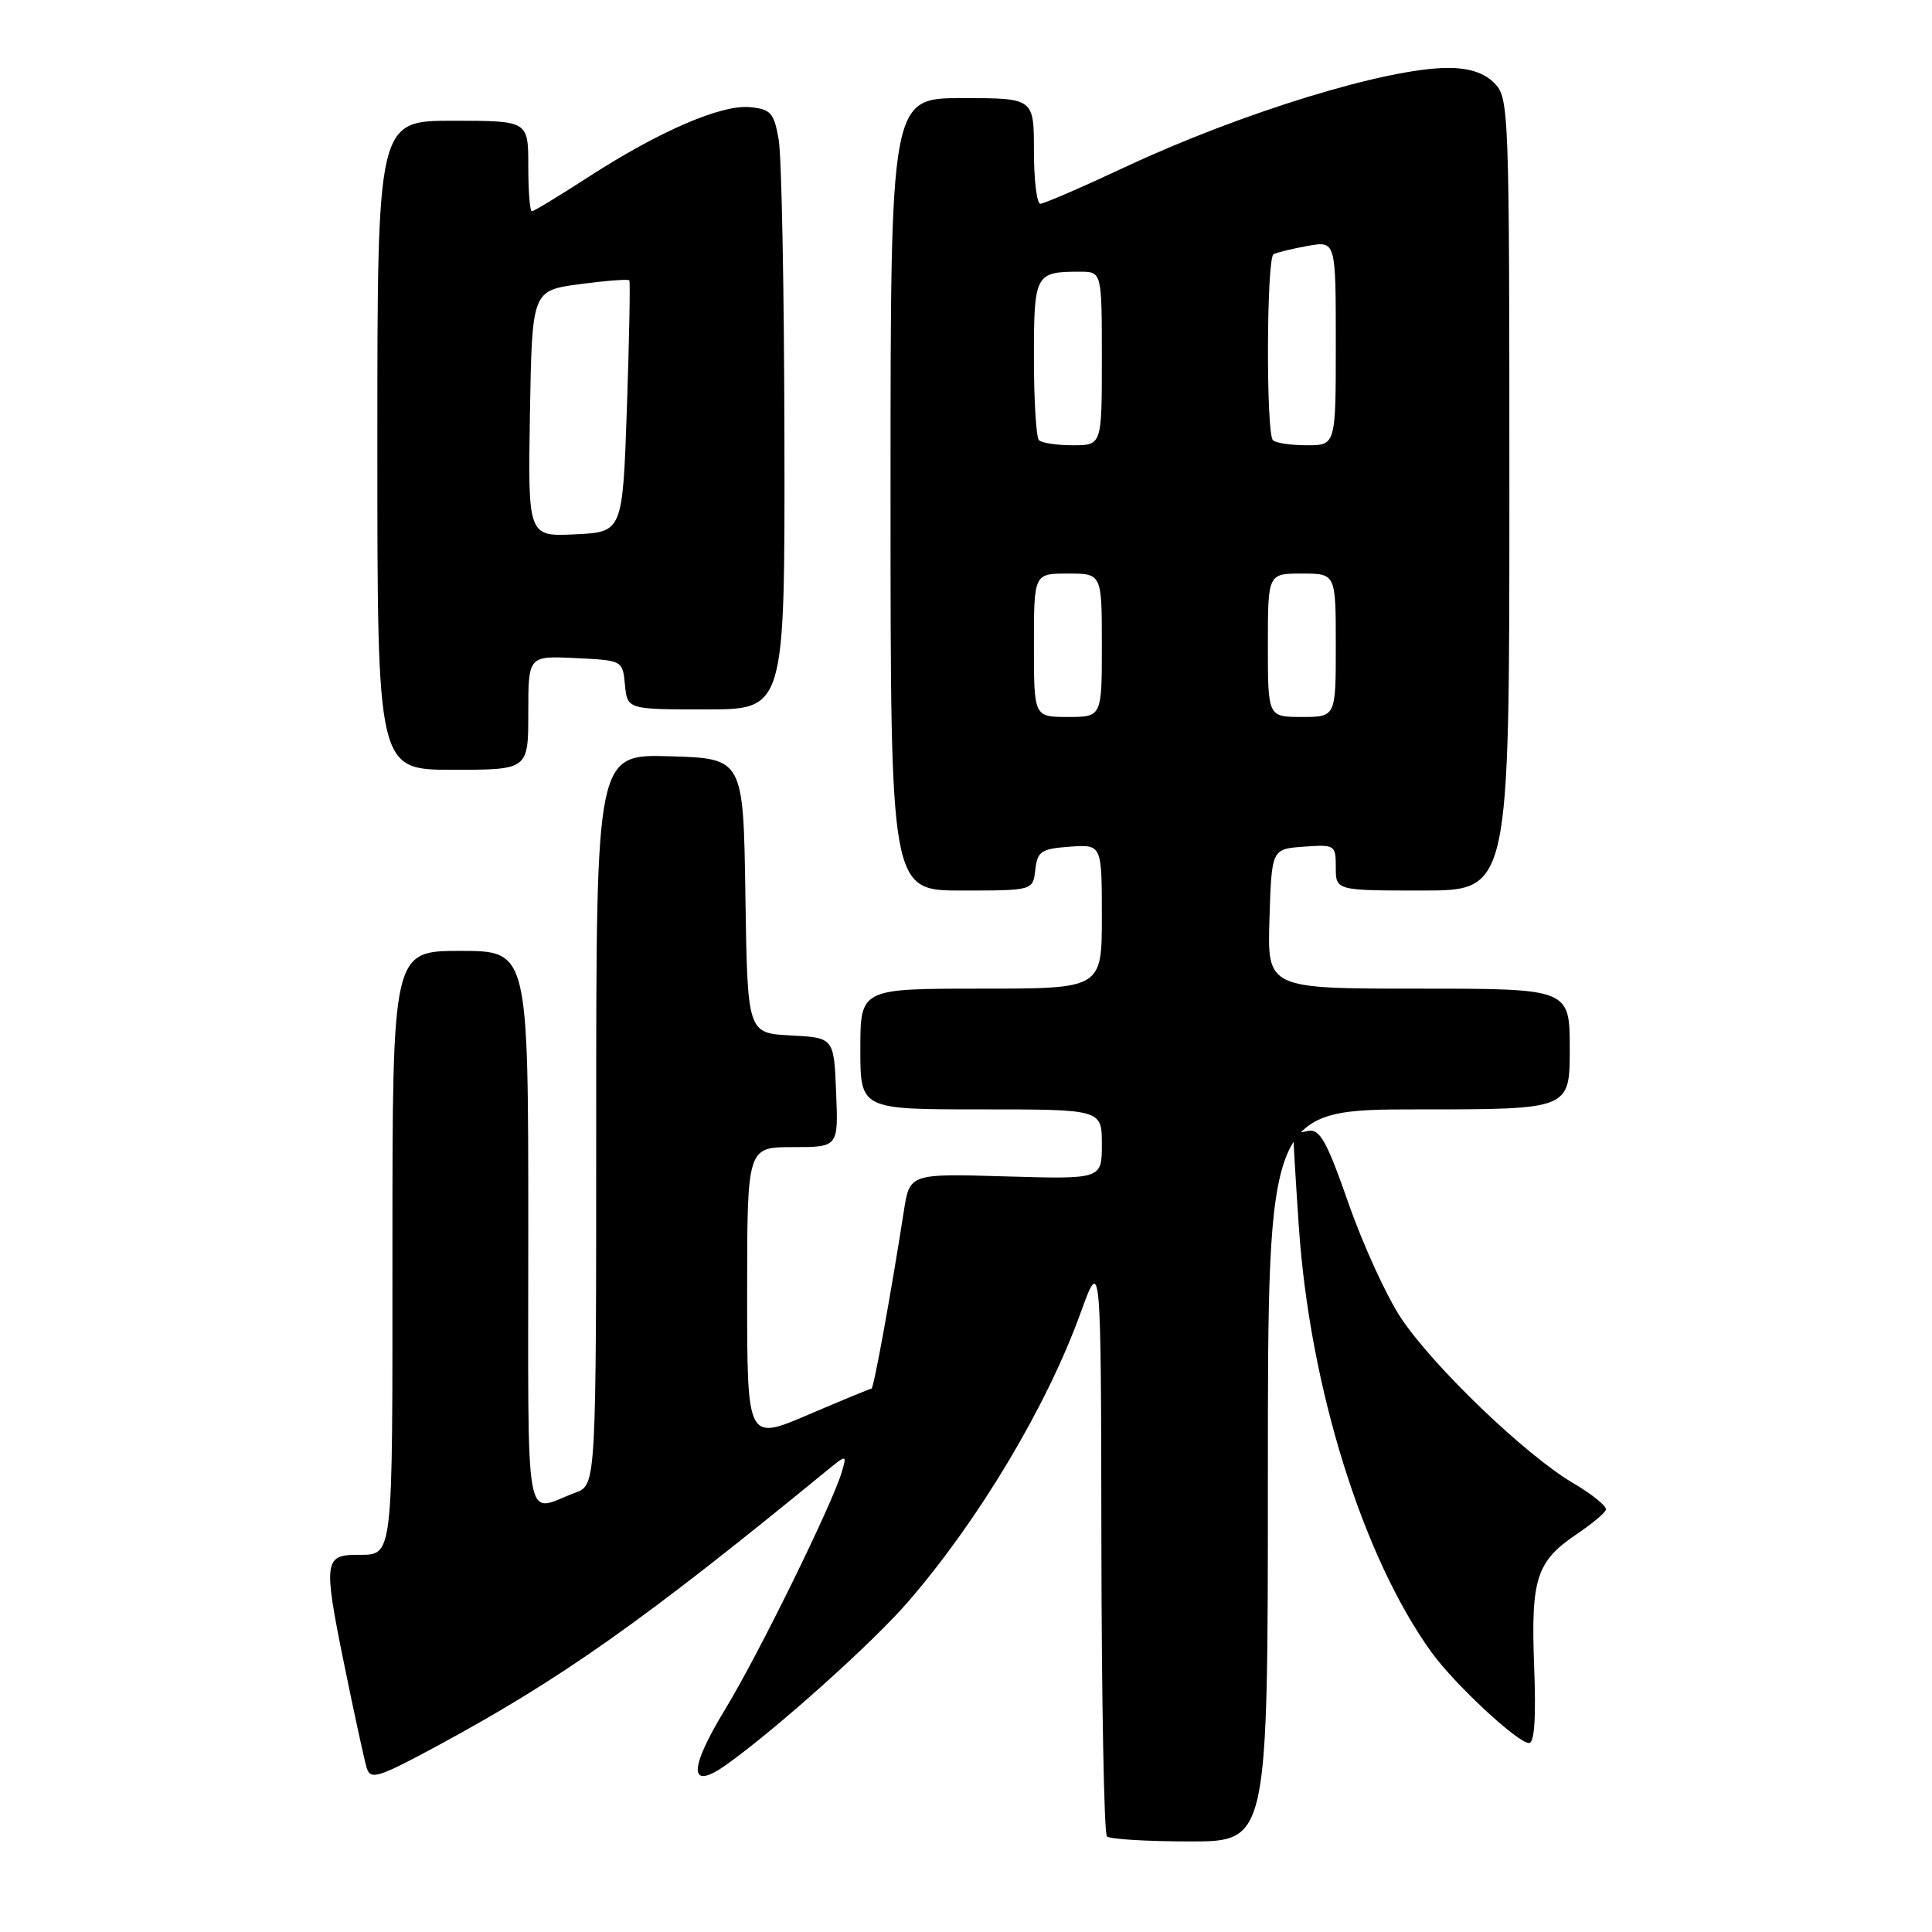 <?xml version="1.0" encoding="UTF-8" standalone="no"?>
<!DOCTYPE svg PUBLIC "-//W3C//DTD SVG 1.1//EN" "http://www.w3.org/Graphics/SVG/1.1/DTD/svg11.dtd" >
<svg xmlns="http://www.w3.org/2000/svg" xmlns:xlink="http://www.w3.org/1999/xlink" version="1.1" viewBox="0 0 256 256">
 <g >
 <path fill="currentColor"
d=" M 168.00 195.50 C 168.00 147.00 168.00 147.00 188.00 147.00 C 208.00 147.00 208.00 147.00 208.00 139.00 C 208.00 131.00 208.00 131.00 187.96 131.00 C 167.92 131.00 167.92 131.00 168.21 121.75 C 168.50 112.50 168.50 112.50 172.75 112.19 C 176.89 111.89 177.00 111.96 177.00 114.94 C 177.00 118.00 177.00 118.00 188.50 118.00 C 200.00 118.00 200.00 118.00 200.00 65.50 C 200.00 14.33 199.95 12.95 198.00 11.00 C 196.65 9.65 194.67 9.00 191.89 9.00 C 183.78 9.00 164.54 14.91 149.10 22.13 C 143.38 24.81 138.32 27.00 137.85 27.00 C 137.38 27.00 137.00 23.85 137.00 20.00 C 137.00 13.00 137.00 13.00 127.50 13.00 C 118.00 13.00 118.00 13.00 118.00 65.50 C 118.00 118.00 118.00 118.00 127.43 118.00 C 136.87 118.00 136.87 118.00 137.18 115.25 C 137.47 112.79 137.95 112.47 141.75 112.19 C 146.00 111.89 146.00 111.89 146.00 121.44 C 146.00 131.00 146.00 131.00 130.00 131.00 C 114.00 131.00 114.00 131.00 114.00 139.00 C 114.00 147.00 114.00 147.00 130.00 147.00 C 146.00 147.00 146.00 147.00 146.00 151.63 C 146.00 156.25 146.00 156.25 133.27 155.88 C 120.54 155.50 120.54 155.50 119.76 160.50 C 118.07 171.37 115.77 184.00 115.48 184.00 C 115.31 184.00 111.54 185.56 107.09 187.46 C 99.00 190.92 99.00 190.92 99.00 171.46 C 99.00 152.00 99.00 152.00 105.04 152.00 C 111.09 152.00 111.09 152.00 110.79 144.75 C 110.50 137.50 110.50 137.50 104.77 137.20 C 99.04 136.90 99.04 136.90 98.77 118.70 C 98.50 100.50 98.50 100.50 88.75 100.21 C 79.00 99.93 79.00 99.93 79.00 148.34 C 79.00 196.76 79.00 196.76 76.25 197.78 C 69.36 200.36 70.00 203.95 70.00 162.97 C 70.00 126.00 70.00 126.00 61.00 126.00 C 52.00 126.00 52.00 126.00 52.00 165.39 C 52.00 207.66 52.20 205.97 47.17 206.02 C 43.00 206.05 42.88 207.12 45.51 220.06 C 46.90 226.90 48.29 233.30 48.60 234.29 C 49.10 235.87 50.13 235.55 57.83 231.40 C 74.31 222.50 85.17 214.84 109.29 195.08 C 112.24 192.67 112.24 192.67 111.53 195.08 C 110.27 199.35 100.48 219.28 96.13 226.42 C 91.19 234.53 91.24 237.39 96.25 233.83 C 102.83 229.15 115.64 217.67 120.34 212.23 C 129.74 201.35 138.71 186.33 143.17 174.00 C 145.89 166.50 145.89 166.50 145.94 204.58 C 145.97 225.53 146.30 242.97 146.67 243.33 C 147.03 243.70 151.98 244.00 157.67 244.00 C 168.00 244.00 168.00 244.00 168.00 195.50 Z  M 203.28 220.75 C 202.84 209.11 203.58 206.87 209.01 203.22 C 210.93 201.93 212.63 200.51 212.79 200.06 C 212.95 199.61 210.99 198.01 208.44 196.51 C 202.20 192.86 189.88 181.04 185.62 174.61 C 183.72 171.75 180.60 164.93 178.69 159.46 C 175.81 151.22 174.89 149.56 173.36 149.85 C 172.34 150.03 171.45 150.26 171.39 150.35 C 171.33 150.43 171.65 155.90 172.10 162.50 C 173.54 183.82 180.59 206.40 189.73 219.00 C 192.77 223.19 201.06 230.91 202.59 230.96 C 203.32 230.99 203.55 227.71 203.28 220.75 Z  M 70.00 94.45 C 70.00 86.90 70.00 86.90 76.25 87.20 C 82.50 87.50 82.50 87.50 82.81 90.75 C 83.13 94.00 83.13 94.00 93.56 94.00 C 104.00 94.00 104.00 94.00 103.94 58.25 C 103.91 38.59 103.57 20.70 103.18 18.50 C 102.56 14.94 102.13 14.47 99.39 14.20 C 95.58 13.83 87.38 17.37 78.00 23.43 C 74.12 25.94 70.73 28.00 70.47 28.00 C 70.21 28.00 70.00 25.30 70.00 22.00 C 70.00 16.00 70.00 16.00 60.00 16.00 C 50.00 16.00 50.00 16.00 50.00 59.00 C 50.00 102.00 50.00 102.00 60.00 102.00 C 70.00 102.00 70.00 102.00 70.00 94.45 Z  M 137.00 85.50 C 137.00 76.00 137.00 76.00 141.50 76.00 C 146.00 76.00 146.00 76.00 146.00 85.50 C 146.00 95.00 146.00 95.00 141.50 95.00 C 137.00 95.00 137.00 95.00 137.00 85.50 Z  M 168.00 85.50 C 168.00 76.00 168.00 76.00 172.50 76.00 C 177.00 76.00 177.00 76.00 177.00 85.50 C 177.00 95.00 177.00 95.00 172.50 95.00 C 168.00 95.00 168.00 95.00 168.00 85.50 Z  M 137.67 58.33 C 137.30 57.97 137.00 53.06 137.00 47.44 C 137.00 36.31 137.17 36.00 143.08 36.00 C 146.00 36.00 146.00 36.00 146.00 47.50 C 146.00 59.00 146.00 59.00 142.17 59.00 C 140.06 59.00 138.03 58.70 137.67 58.33 Z  M 168.67 58.33 C 167.74 57.41 167.82 34.22 168.75 33.69 C 169.16 33.46 171.19 32.96 173.25 32.59 C 177.00 31.91 177.00 31.91 177.00 45.45 C 177.00 59.00 177.00 59.00 173.17 59.00 C 171.06 59.00 169.03 58.70 168.67 58.33 Z  M 70.22 54.80 C 70.50 38.50 70.50 38.50 76.82 37.65 C 80.30 37.19 83.25 36.96 83.39 37.15 C 83.52 37.34 83.38 44.92 83.07 54.00 C 82.50 70.50 82.50 70.50 76.22 70.80 C 69.95 71.10 69.95 71.10 70.22 54.80 Z "/>
</g>
</svg>